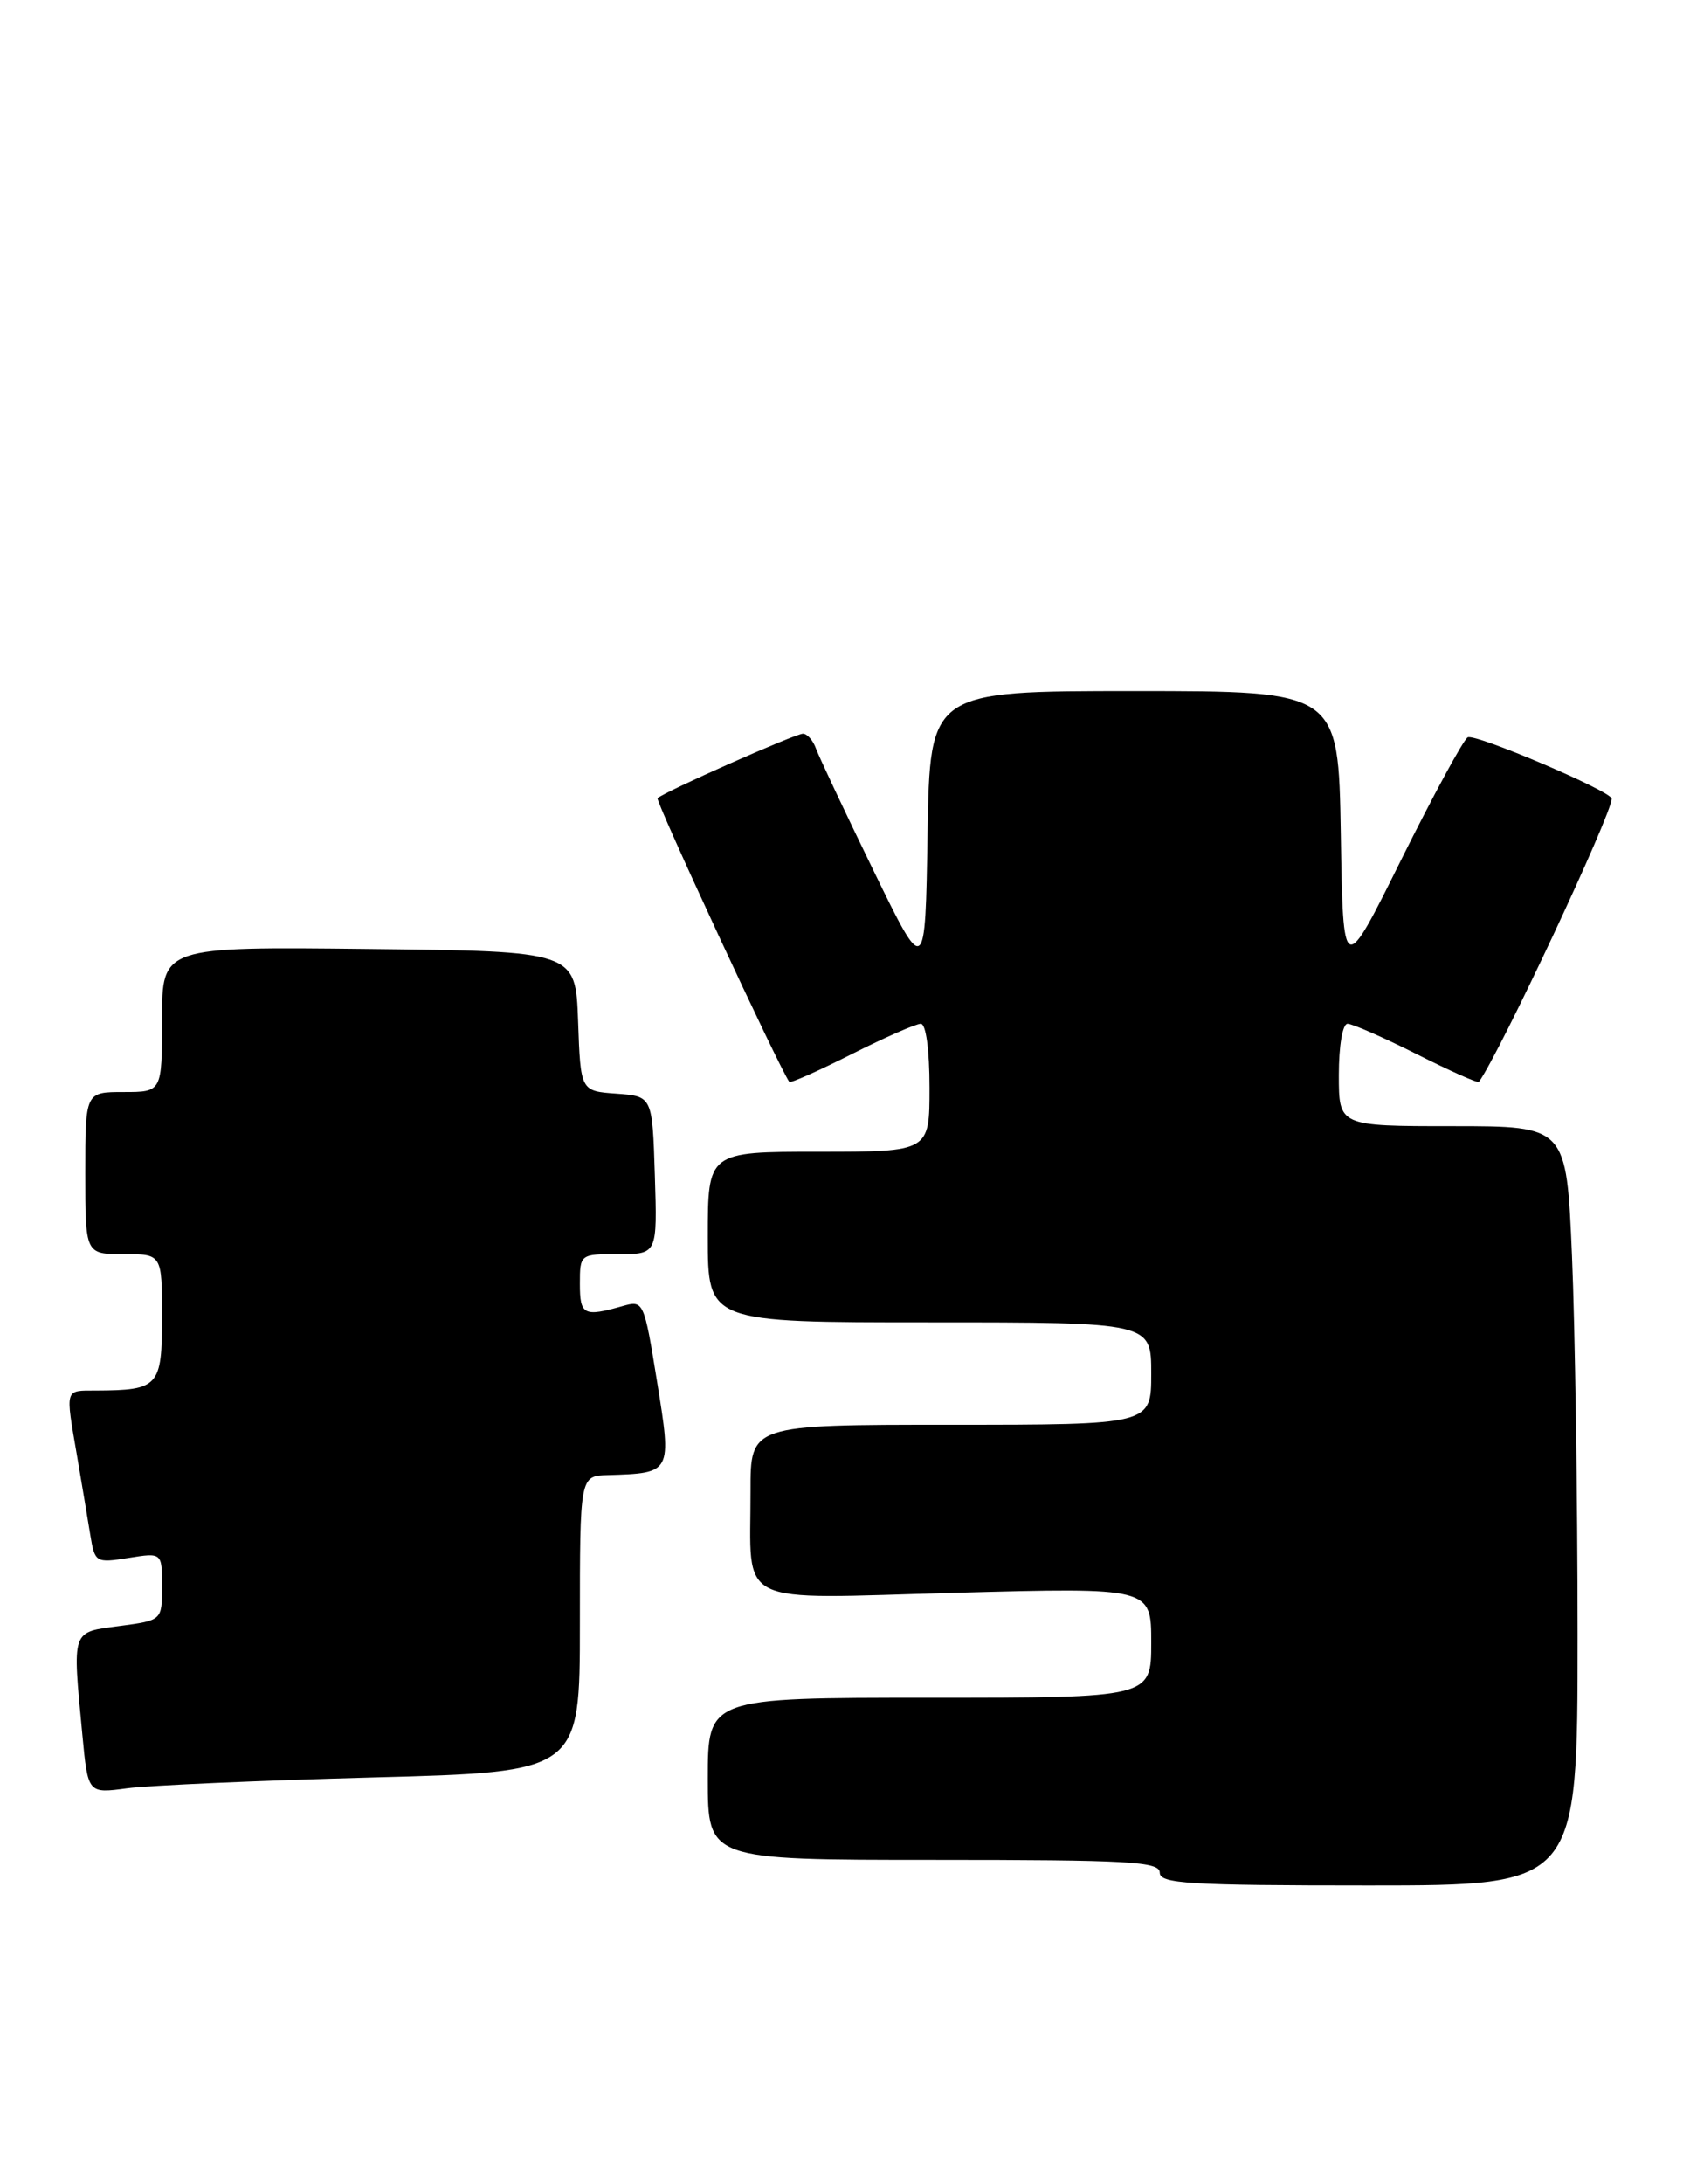 <?xml version="1.0" encoding="UTF-8" standalone="no"?>
<!DOCTYPE svg PUBLIC "-//W3C//DTD SVG 1.1//EN" "http://www.w3.org/Graphics/SVG/1.1/DTD/svg11.dtd" >
<svg xmlns="http://www.w3.org/2000/svg" xmlns:xlink="http://www.w3.org/1999/xlink" version="1.1" viewBox="0 0 199 256">
 <g >
 <path fill="currentColor"
d=" M 185.00 191.66 C 185.00 175.52 184.70 155.50 184.34 147.16 C 183.69 132.00 183.69 132.00 170.34 132.00 C 157.00 132.00 157.00 132.00 157.00 126.00 C 157.00 122.57 157.44 120.00 158.02 120.00 C 158.59 120.00 162.23 121.60 166.13 123.56 C 170.02 125.52 173.31 126.99 173.43 126.81 C 175.93 123.31 189.00 95.44 189.00 93.62 C 189.00 92.76 172.93 85.92 172.11 86.43 C 171.58 86.76 168.08 93.21 164.32 100.76 C 157.50 114.50 157.50 114.50 157.23 97.75 C 156.95 81.00 156.95 81.00 133.00 81.00 C 109.05 81.00 109.05 81.00 108.77 97.75 C 108.50 114.50 108.50 114.50 102.41 102.00 C 99.06 95.12 96.04 88.71 95.69 87.75 C 95.35 86.79 94.65 86.00 94.16 86.00 C 93.25 86.00 77.85 92.83 77.11 93.56 C 76.82 93.85 91.43 125.30 92.56 126.81 C 92.69 126.99 95.98 125.52 99.87 123.56 C 103.77 121.60 107.41 120.00 107.98 120.00 C 108.58 120.00 109.00 123.04 109.00 127.50 C 109.00 135.00 109.00 135.00 96.00 135.00 C 83.00 135.00 83.00 135.00 83.00 145.00 C 83.00 155.00 83.00 155.00 109.00 155.00 C 135.00 155.00 135.00 155.00 135.00 161.00 C 135.00 167.00 135.00 167.00 111.50 167.00 C 88.00 167.00 88.00 167.00 88.01 174.75 C 88.04 188.54 85.74 187.41 112.16 186.69 C 135.00 186.07 135.00 186.07 135.00 192.53 C 135.00 199.00 135.00 199.00 109.00 199.00 C 83.00 199.00 83.00 199.00 83.00 208.50 C 83.00 218.00 83.00 218.00 109.50 218.00 C 132.39 218.00 136.00 218.20 136.00 219.50 C 136.00 220.79 139.39 221.00 160.50 221.00 C 185.00 221.00 185.00 221.00 185.00 191.66 Z  M 43.75 208.34 C 68.00 207.70 68.00 207.70 68.00 190.35 C 68.00 173.00 68.00 173.00 71.25 172.90 C 78.80 172.67 78.79 172.68 77.05 161.94 C 75.52 152.49 75.47 152.39 73.00 153.09 C 68.46 154.38 68.00 154.14 68.00 150.50 C 68.00 147.01 68.02 147.00 72.54 147.00 C 77.08 147.00 77.08 147.00 76.79 137.75 C 76.50 128.50 76.50 128.50 72.29 128.19 C 68.08 127.89 68.08 127.89 67.79 119.69 C 67.50 111.50 67.50 111.50 43.25 111.23 C 19.00 110.96 19.00 110.96 19.00 119.48 C 19.00 128.00 19.00 128.00 14.50 128.00 C 10.00 128.00 10.00 128.00 10.00 137.50 C 10.00 147.00 10.00 147.00 14.50 147.00 C 19.00 147.00 19.00 147.00 19.00 154.38 C 19.00 162.54 18.62 162.96 11.25 162.99 C 7.56 163.00 7.66 162.66 9.02 170.57 C 9.58 173.83 10.28 178.02 10.58 179.87 C 11.12 183.16 11.22 183.22 15.07 182.61 C 19.00 181.98 19.00 181.98 19.00 185.95 C 19.00 189.93 19.00 189.93 14.00 190.59 C 8.32 191.35 8.48 190.88 9.66 203.36 C 10.31 210.23 10.31 210.23 14.91 209.61 C 17.43 209.27 30.41 208.70 43.75 208.34 Z "/>
</g>
</svg>